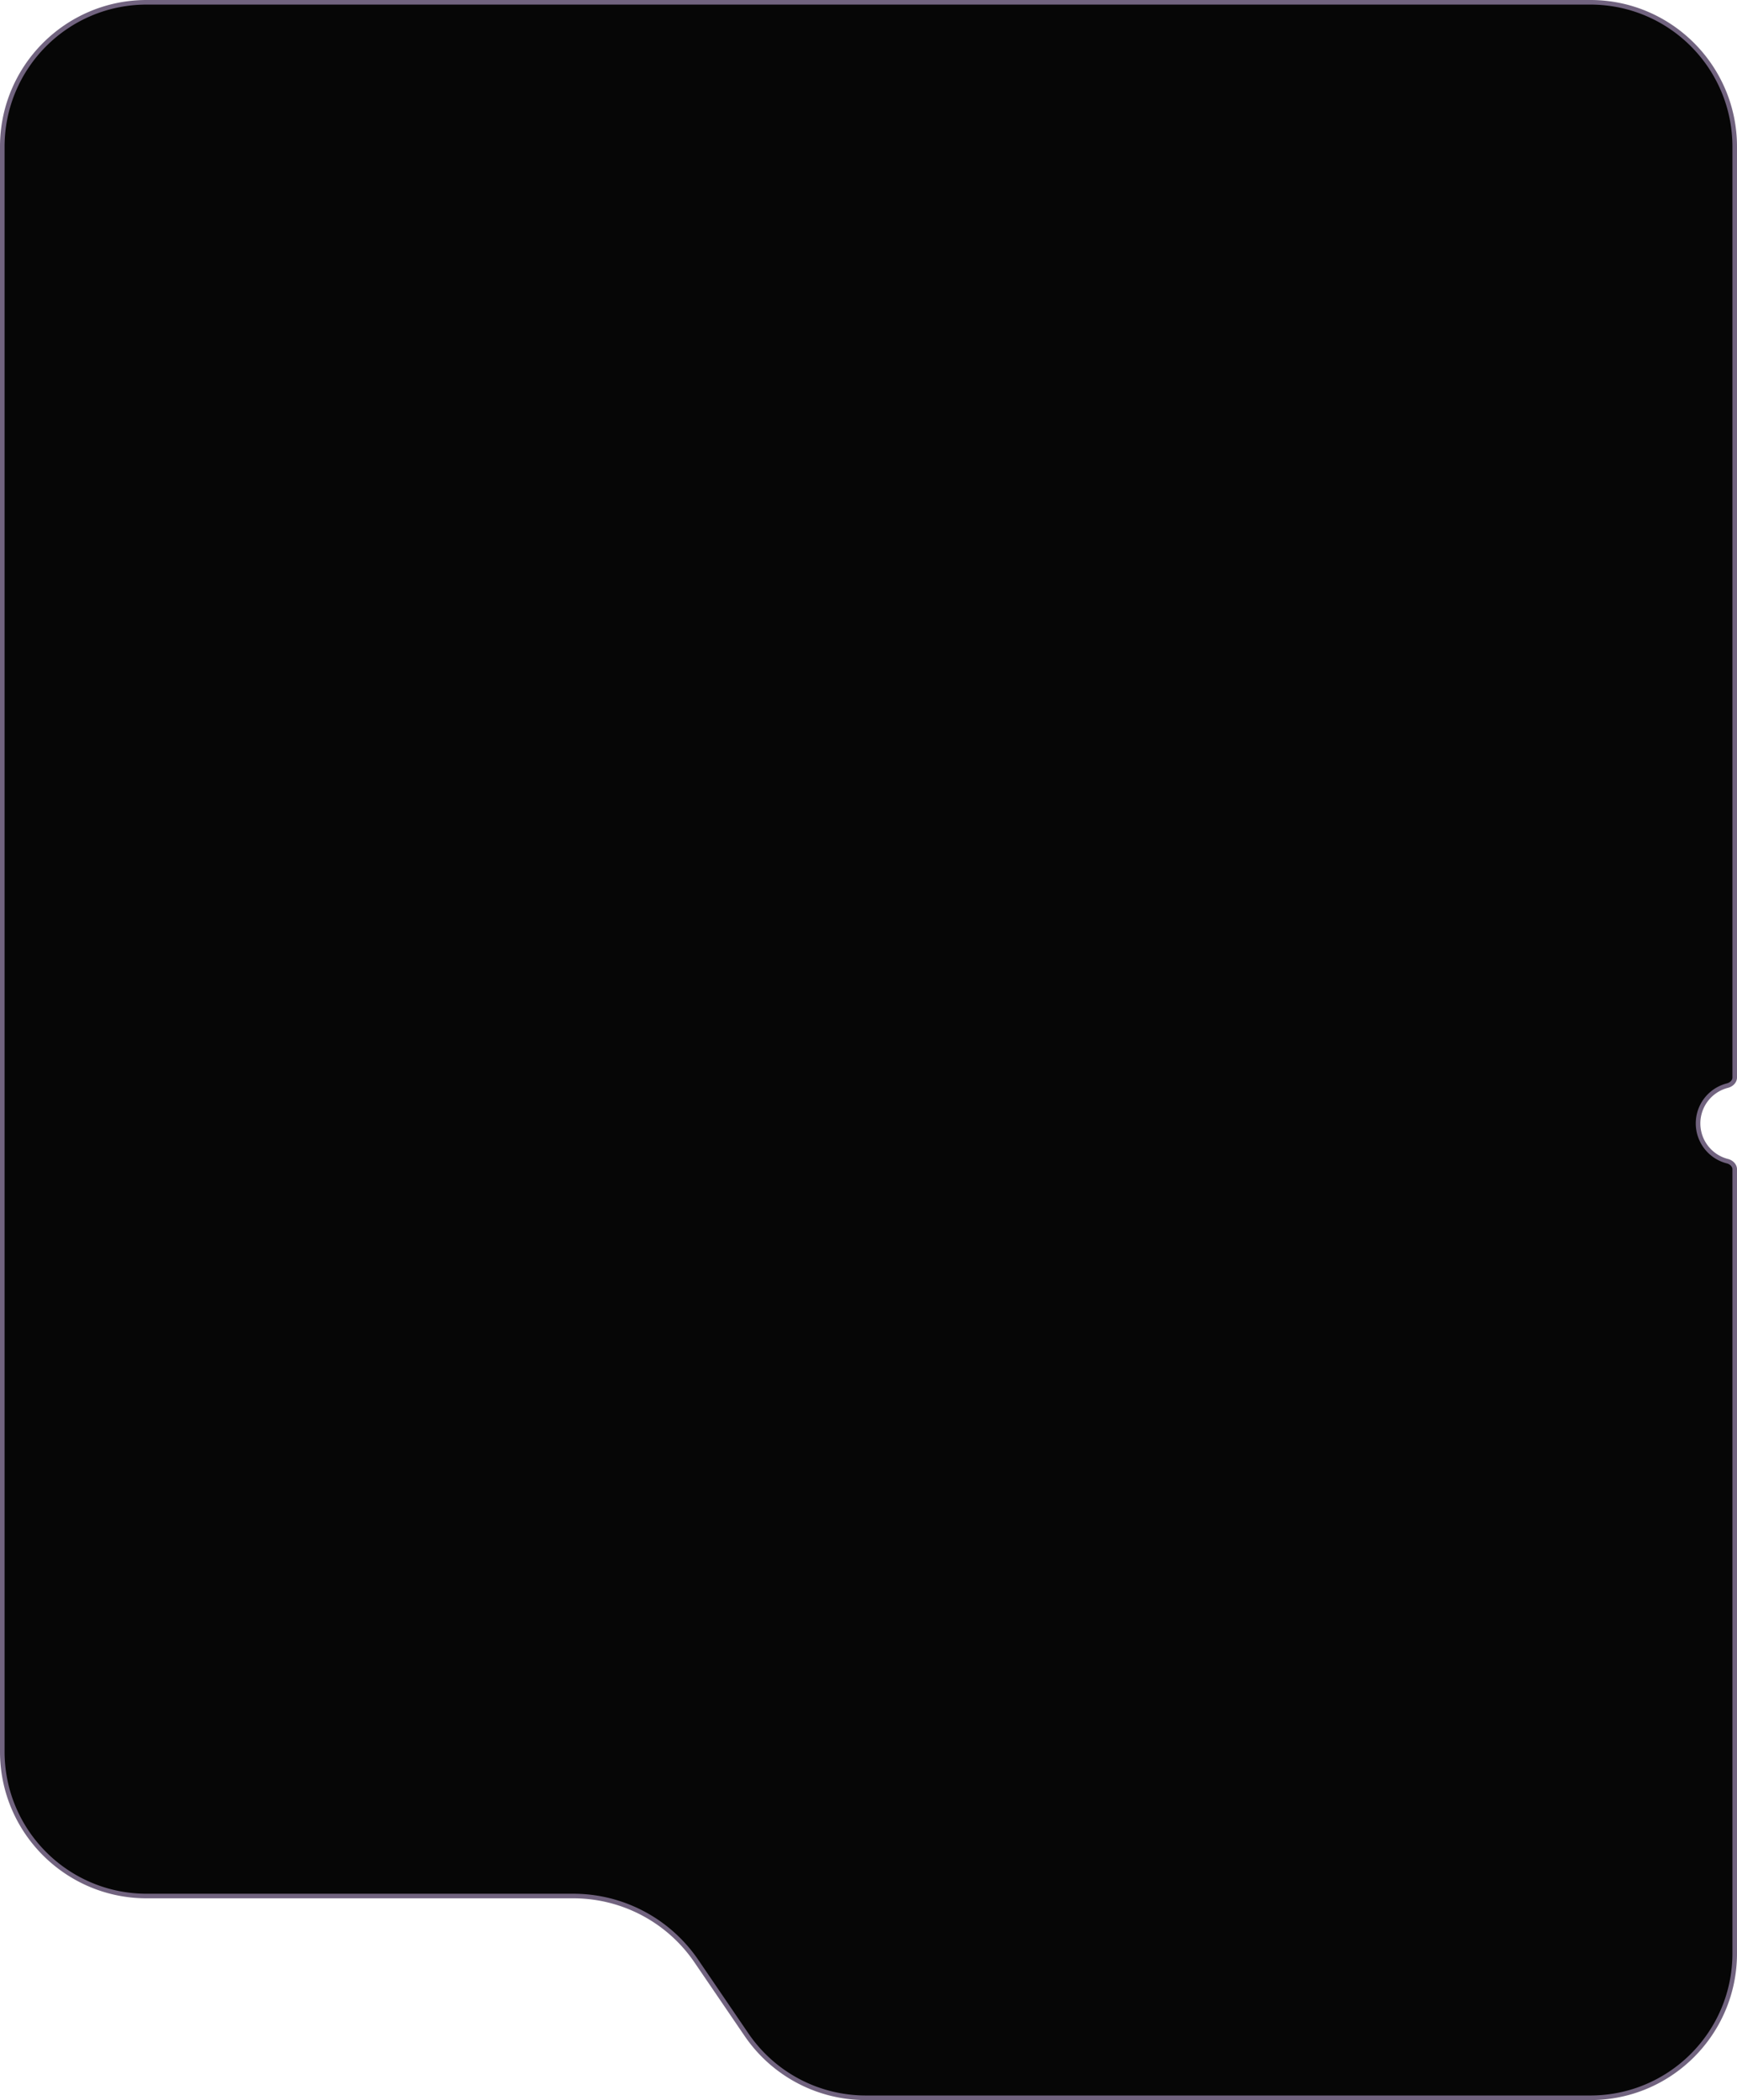 <svg width="379" height="458" fill="none" xmlns="http://www.w3.org/2000/svg"><path d="M.5 32C.5 14.603 14.603.5 32 .5h315c17.397 0 31.5 14.103 31.5 31.5v203c0 .807-.679 1.527-1.603 1.762a8.504 8.504 0 000 16.476c.924.235 1.603.955 1.603 1.762v171c0 17.397-14.103 31.5-31.5 31.5H188.912a31.5 31.5 0 01-26.026-13.755l-10.946-16.053a32.497 32.497 0 00-26.852-14.192H32C14.603 413.5.5 399.397.5 382V32z" fill="#060606" stroke="#71637F"/></svg>